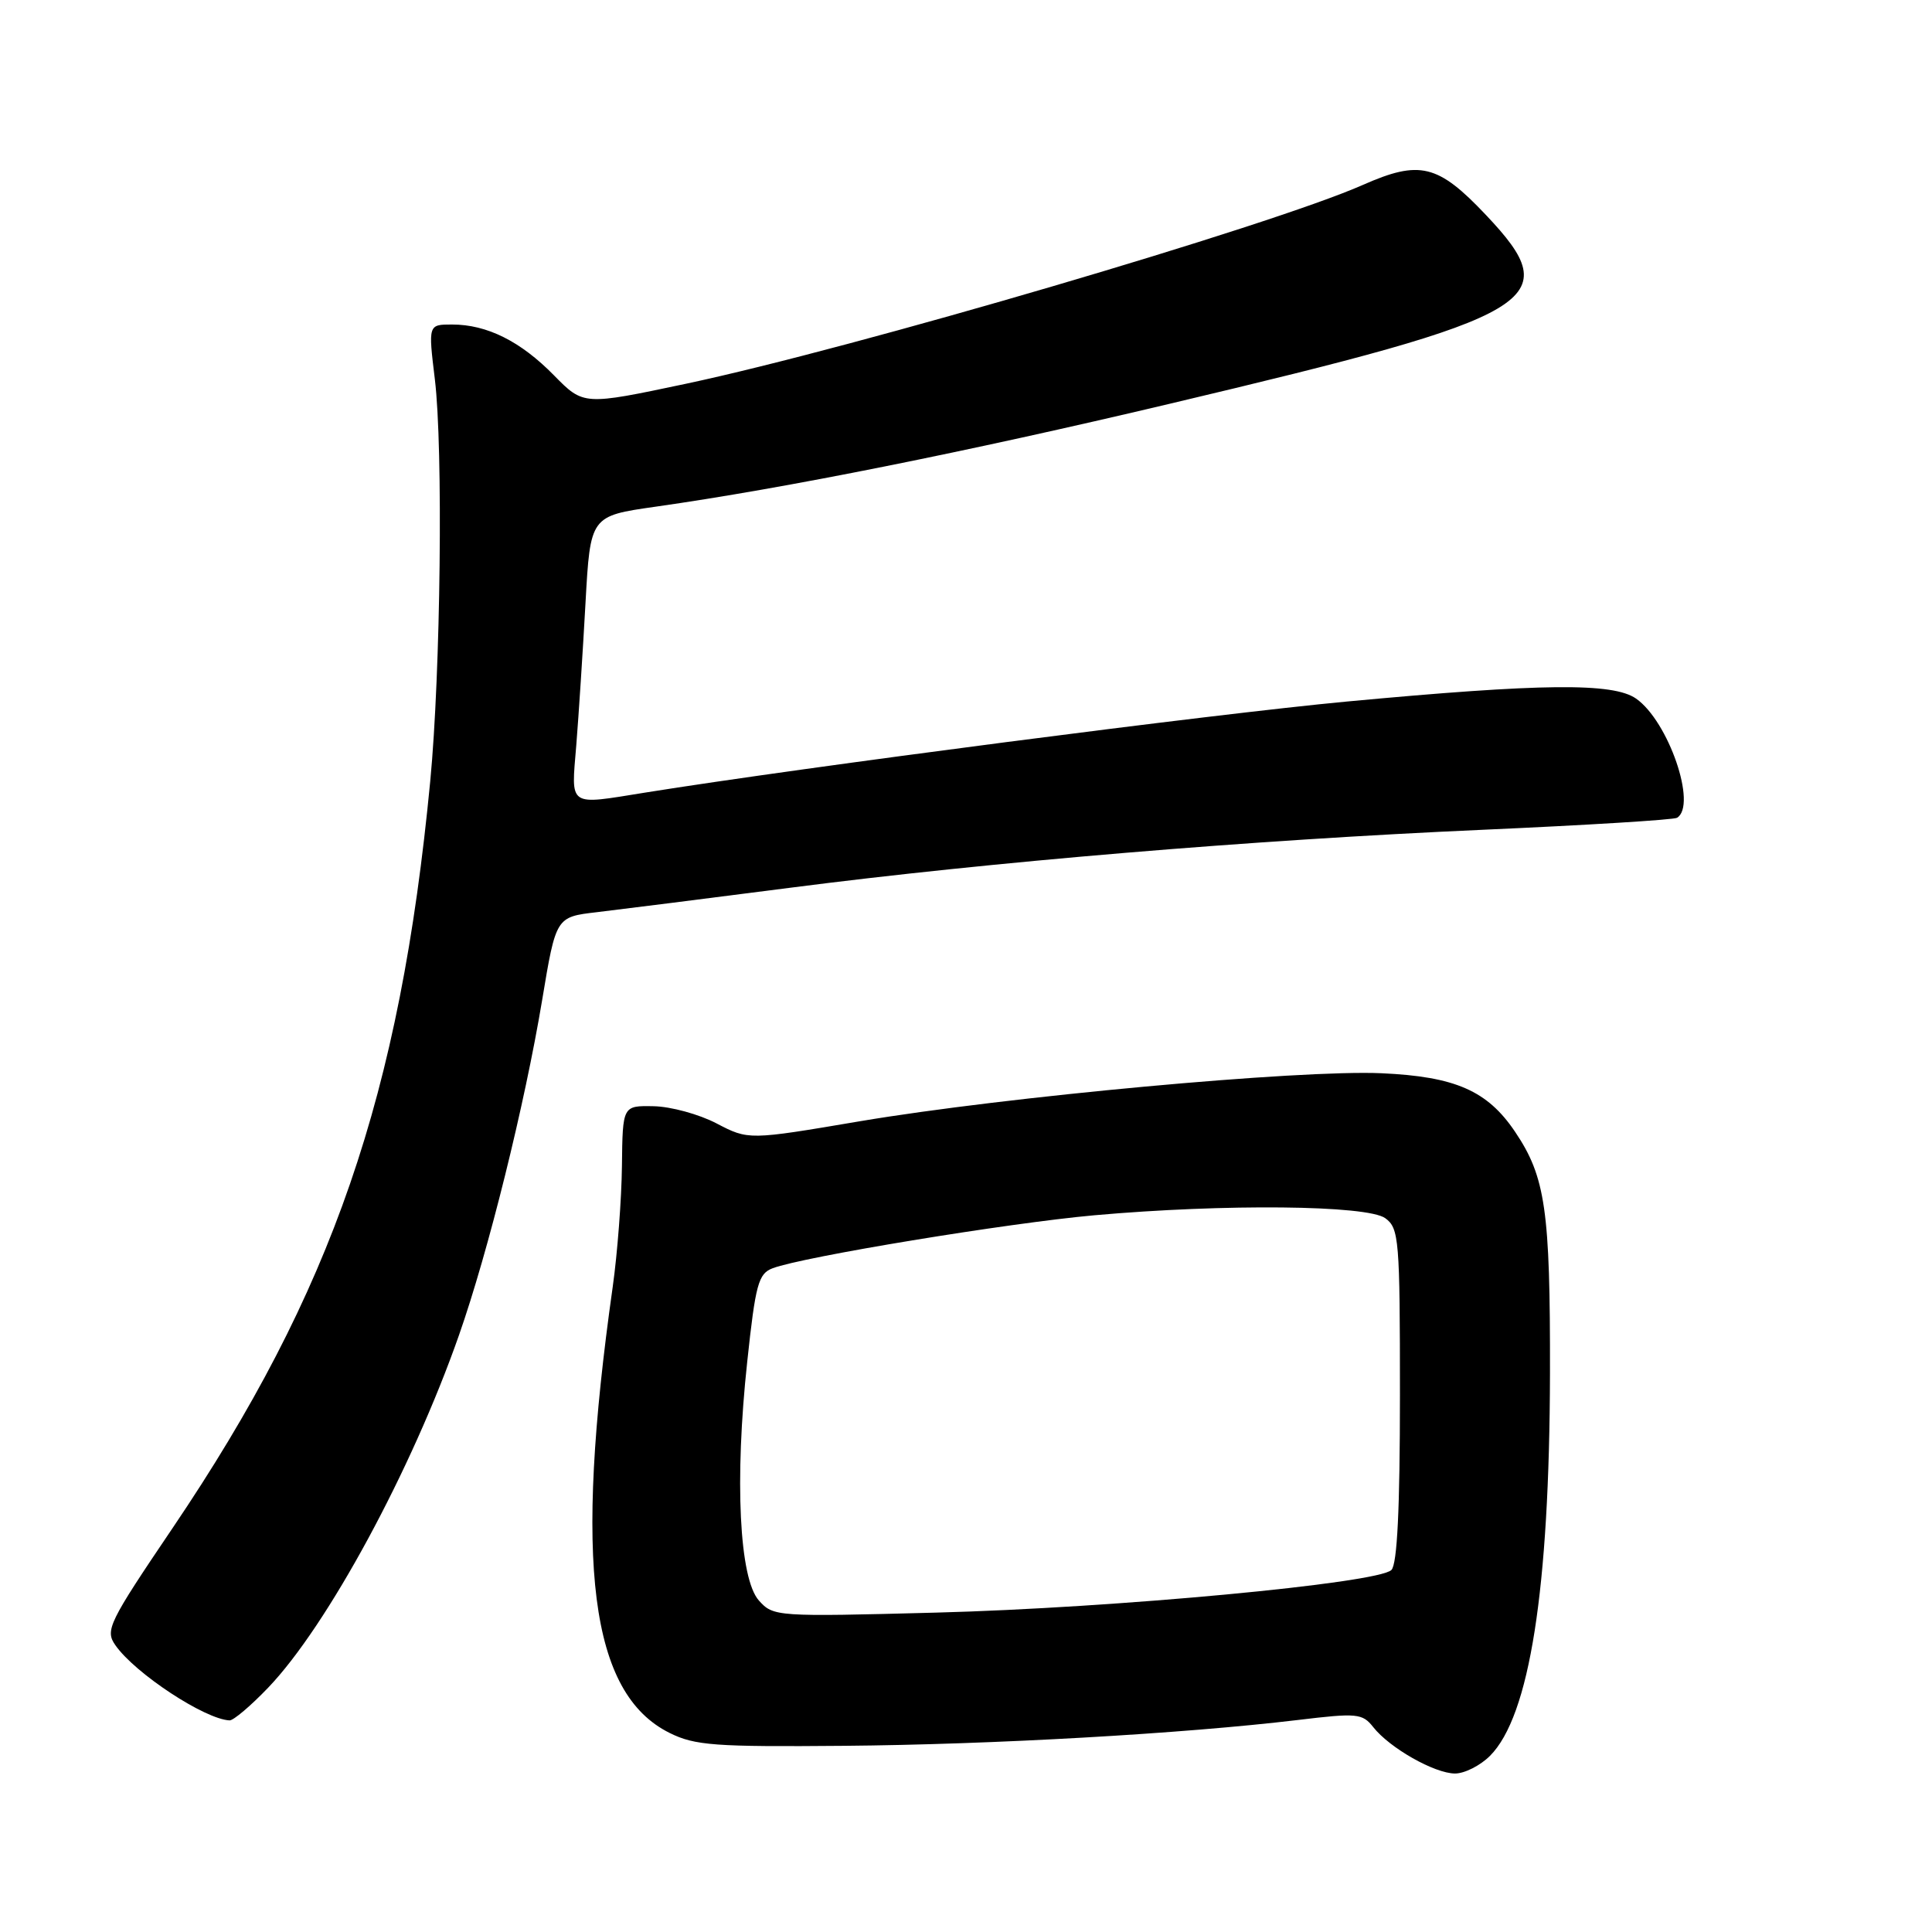 <?xml version="1.0" encoding="UTF-8" standalone="no"?>
<!DOCTYPE svg PUBLIC "-//W3C//DTD SVG 1.1//EN" "http://www.w3.org/Graphics/SVG/1.1/DTD/svg11.dtd" >
<svg xmlns="http://www.w3.org/2000/svg" xmlns:xlink="http://www.w3.org/1999/xlink" version="1.1" viewBox="0 0 256 256">
 <g >
 <path fill="currentColor"
d=" M 197.43 232.66 C 202.68 227.41 205.32 210.61 205.38 182.00 C 205.42 160.36 204.79 155.95 200.75 149.96 C 197.09 144.52 192.82 142.65 183.06 142.21 C 172.25 141.72 133.35 145.30 113.95 148.57 C 99.19 151.07 99.19 151.07 94.95 148.86 C 92.62 147.64 88.87 146.62 86.61 146.58 C 82.50 146.50 82.50 146.50 82.41 154.50 C 82.36 158.90 81.81 166.10 81.19 170.50 C 76.00 207.17 78.19 224.39 88.72 229.62 C 92.07 231.29 94.71 231.48 111.85 231.33 C 131.56 231.16 156.75 229.73 171.96 227.91 C 179.83 226.96 180.52 227.03 181.96 228.85 C 184.14 231.62 190.08 234.99 192.80 235.00 C 194.06 235.00 196.14 233.95 197.43 232.66 Z  M 35.52 223.64 C 43.37 215.45 54.56 194.78 60.82 176.91 C 64.71 165.81 69.52 146.42 71.84 132.50 C 73.67 121.50 73.67 121.50 79.08 120.87 C 82.06 120.52 93.60 119.06 104.72 117.63 C 131.46 114.18 165.77 111.31 196.47 109.95 C 210.21 109.34 221.79 108.63 222.22 108.36 C 224.91 106.70 221.08 95.57 216.79 92.57 C 213.75 90.44 204.33 90.54 178.44 92.96 C 160.81 94.61 106.62 101.64 85.50 105.02 C 75.16 106.68 75.68 107.04 76.36 98.75 C 76.68 94.76 77.23 86.30 77.58 79.93 C 78.22 68.37 78.22 68.37 86.86 67.14 C 103.97 64.71 128.00 59.90 155.00 53.50 C 204.33 41.81 207.63 39.84 196.91 28.50 C 190.53 21.75 188.13 21.17 180.57 24.51 C 168.38 29.90 113.06 46.15 90.89 50.85 C 77.32 53.72 77.32 53.72 73.41 49.74 C 68.98 45.22 64.53 43.00 59.90 43.00 C 56.74 43.00 56.74 43.00 57.62 50.25 C 58.73 59.41 58.39 89.08 57.01 103.50 C 53.01 145.15 44.05 171.13 22.90 202.43 C 14.36 215.06 13.90 216.02 15.29 218.00 C 17.90 221.74 27.15 227.82 30.42 227.96 C 30.93 227.98 33.22 226.04 35.52 223.64 Z  M 100.56 212.08 C 97.96 209.19 97.32 196.09 99.01 180.45 C 100.11 170.15 100.49 168.76 102.38 168.05 C 106.42 166.52 133.55 162.06 145.00 161.03 C 162.27 159.49 181.18 159.68 183.56 161.42 C 185.38 162.75 185.50 164.22 185.50 184.87 C 185.50 199.91 185.14 207.26 184.37 208.03 C 182.61 209.79 147.75 213.06 124.00 213.68 C 102.86 214.24 102.47 214.21 100.56 212.08 Z "/>
</g>
</svg>
